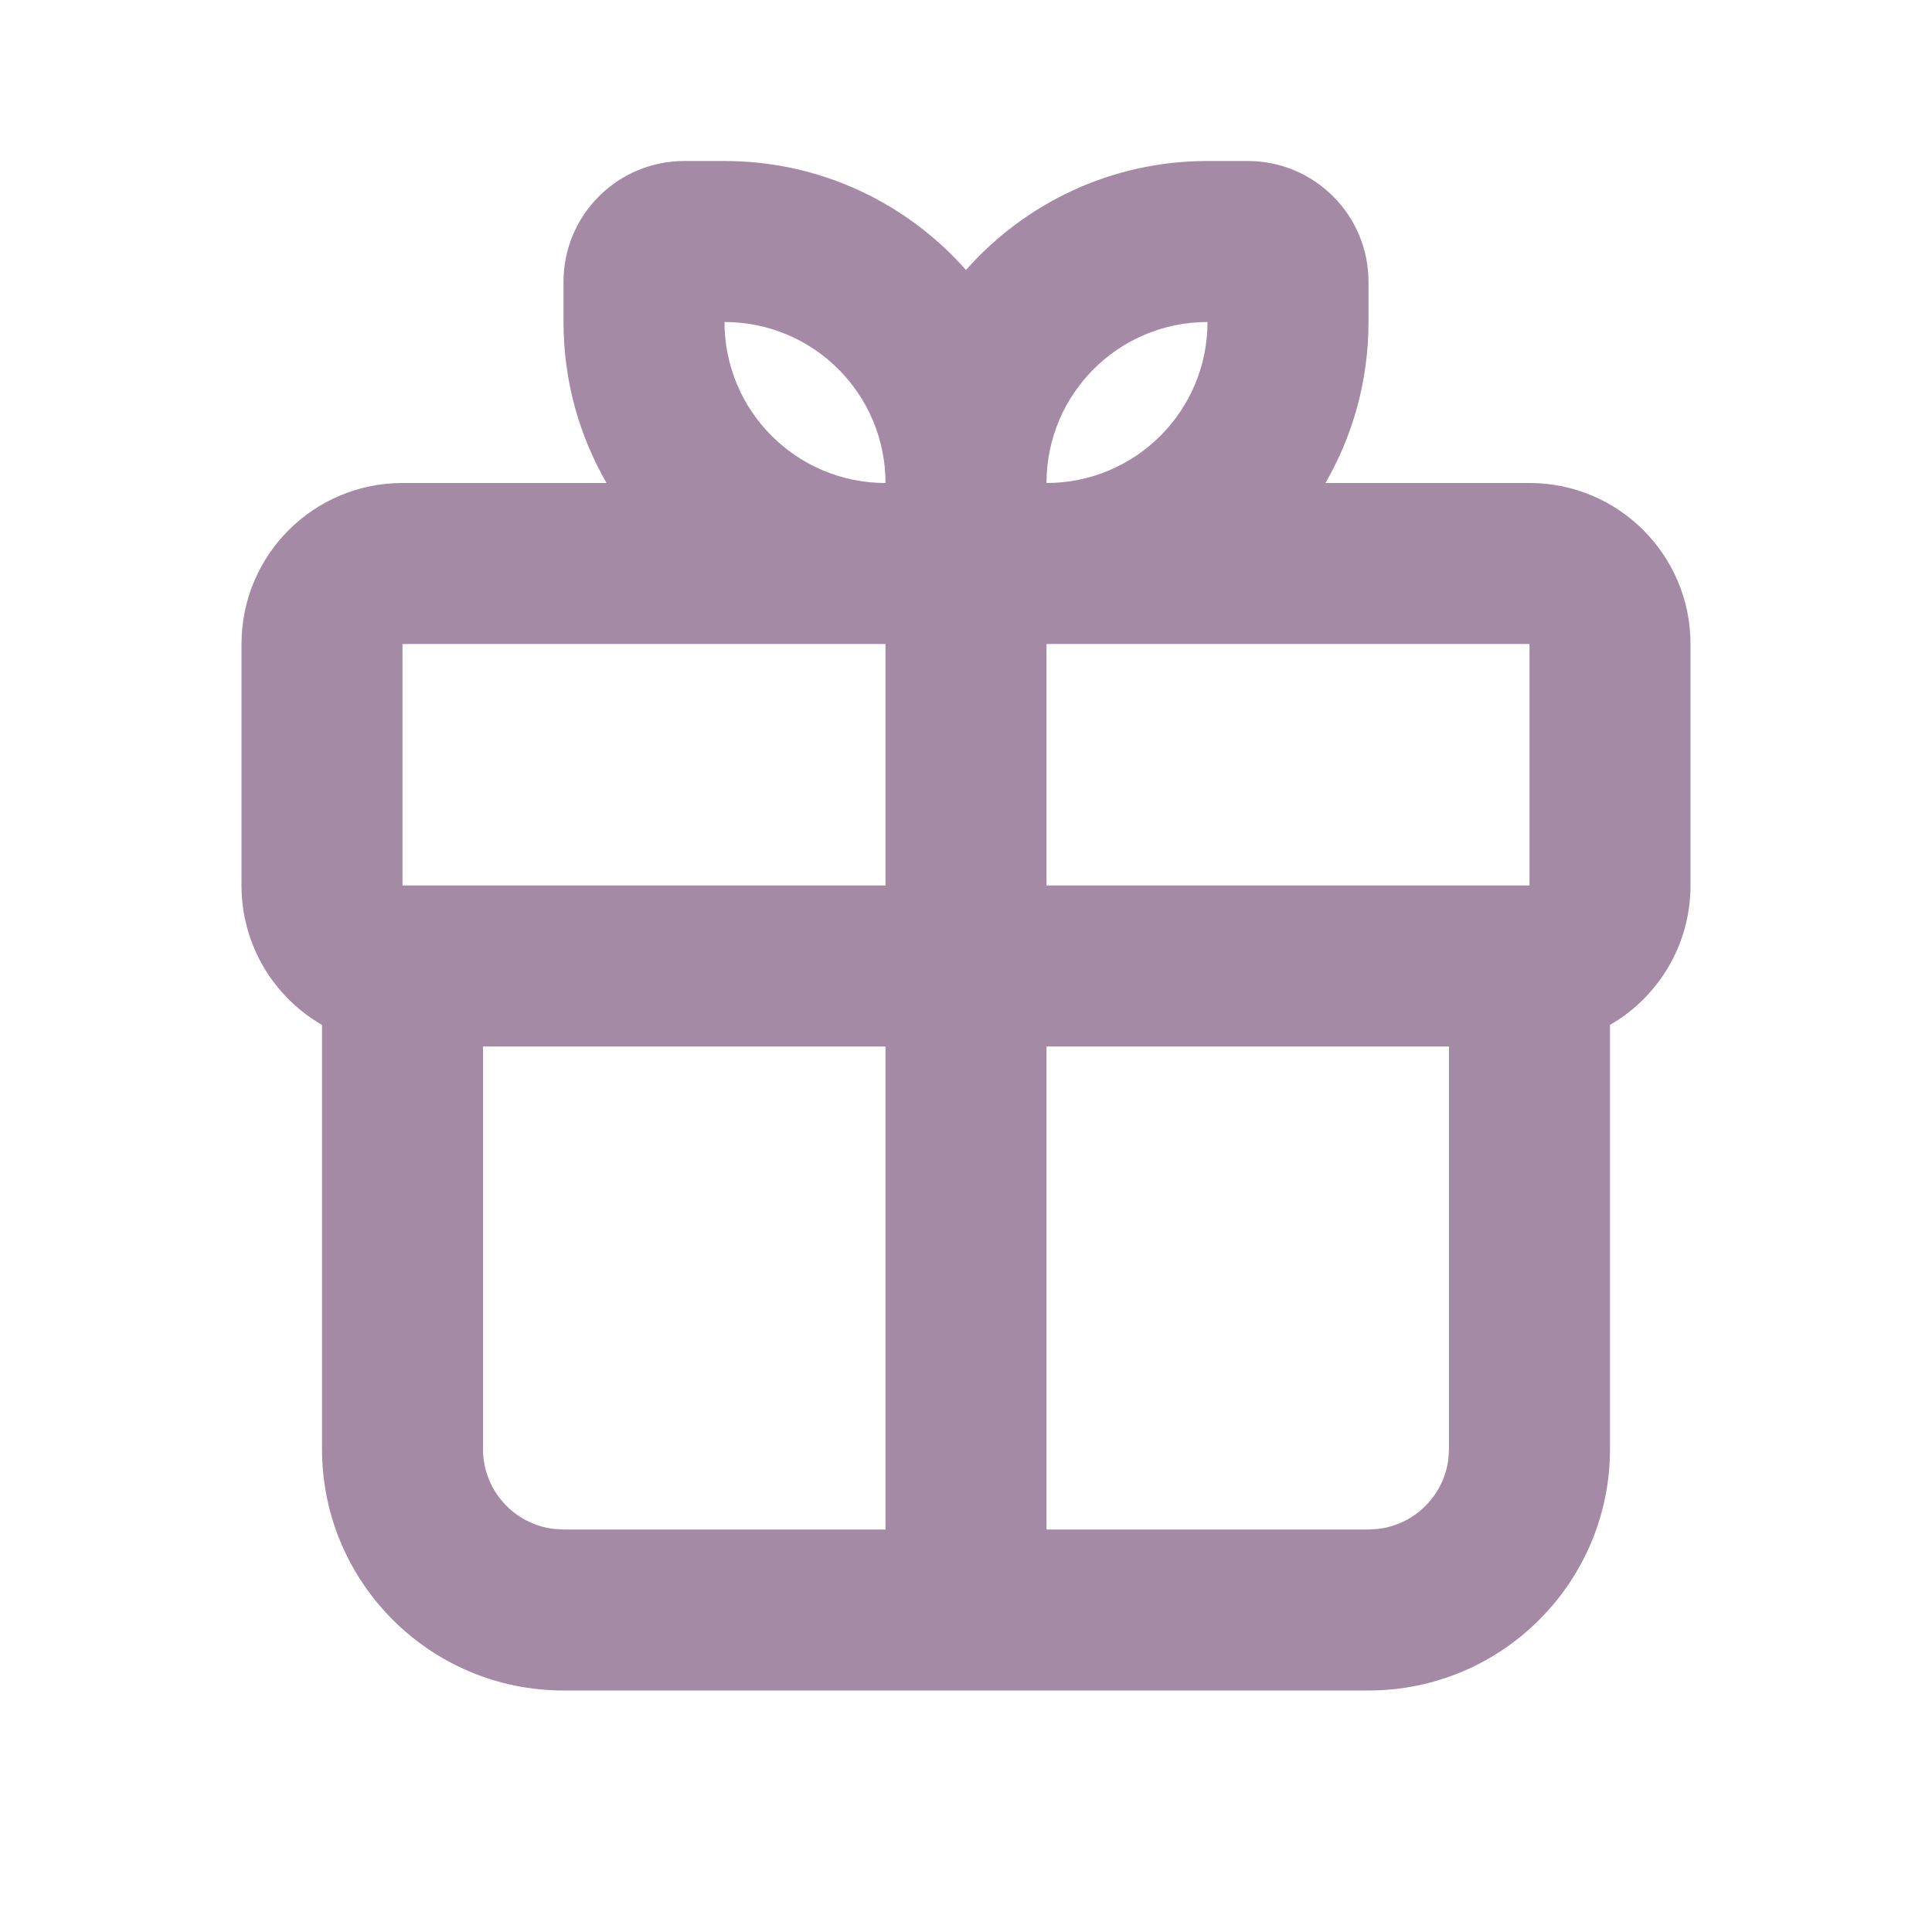 <?xml version='1.0' encoding='UTF-8'?><svg width='24px' height='24px' viewBox='0 0 24 24' version='1.1' xmlns='http://www.w3.org/2000/svg' xmlns:xlink='http://www.w3.org/1999/xlink'><title>gift_line</title><g id='页面-1' stroke='none' stroke-width='1' fill='none' fill-rule='evenodd'><g id='Business' transform='translate(-768, -96)'><g id='gift_line' transform='translate(768, 96)'><path d='M24,0 L24,24 L0,24 L0,0 L24,0 Z M12.593,23.258 L12.582,23.26 L12.511,23.295 L12.492,23.299 L12.492,23.299 L12.477,23.295 L12.406,23.26 C12.396,23.256 12.387,23.259 12.382,23.265 L12.378,23.276 L12.361,23.703 L12.366,23.723 L12.377,23.736 L12.48,23.81 L12.495,23.814 L12.495,23.814 L12.507,23.81 L12.611,23.736 L12.623,23.72 L12.623,23.72 L12.627,23.703 L12.61,23.276 C12.608,23.266 12.601,23.259 12.593,23.258 L12.593,23.258 Z M12.858,23.145 L12.845,23.147 L12.66,23.24 L12.65,23.25 L12.65,23.25 L12.647,23.261 L12.665,23.691 L12.67,23.703 L12.67,23.703 L12.678,23.71 L12.879,23.803 C12.891,23.807 12.902,23.803 12.908,23.795 L12.912,23.781 L12.878,23.167 C12.875,23.155 12.867,23.147 12.858,23.145 L12.858,23.145 Z M12.143,23.147 C12.133,23.142 12.122,23.145 12.116,23.153 L12.11,23.167 L12.076,23.781 C12.075,23.793 12.083,23.802 12.093,23.805 L12.108,23.803 L12.309,23.71 L12.319,23.702 L12.319,23.702 L12.323,23.691 L12.34,23.261 L12.337,23.249 L12.337,23.249 L12.328,23.24 L12.143,23.147 Z' id='MingCute' fill-rule='nonzero'></path><path d='M9,2 C10.195,2 11.267,2.524 12,3.354 C12.733,2.524 13.805,2 15,2 L15.5,2 C16.328,2 17,2.672 17,3.5 L17,4 C17,4.729 16.805,5.412 16.465,6 L19,6 C20.105,6 21,6.895 21,8 L21,11 C21,11.74 20.598,12.387 20,12.732 L20,18 C20,19.657 18.657,21 17,21 L7,21 C5.343,21 4,19.657 4,18 L4,12.732 C3.402,12.387 3,11.74 3,11 L3,8 C3,6.895 3.895,6 5,6 L7.535,6 C7.195,5.412 7,4.729 7,4 L7,3.5 C7,2.672 7.672,2 8.5,2 L9,2 Z M18,13 L13,13 L13,19 L17,19 L17.117,18.993 C17.576,18.94 17.94,18.576 17.993,18.117 L18,18 L18,13 Z M11,13 L6,13 L6,18 C6,18.513 6.386,18.936 6.883,18.993 L7,19 L11,19 L11,13 Z M19,8 L13,8 L13,11 L19,11 L19,8 Z M11,8 L5,8 L5,11 L11,11 L11,8 Z M9,4 C9,5.105 9.895,6 11,6 C11,4.895 10.105,4 9,4 Z M15,4 C13.895,4 13,4.895 13,6 C14.105,6 15,5.105 15,4 Z' id='形状' fill='#A58AA5FF'></path></g></g></g></svg>